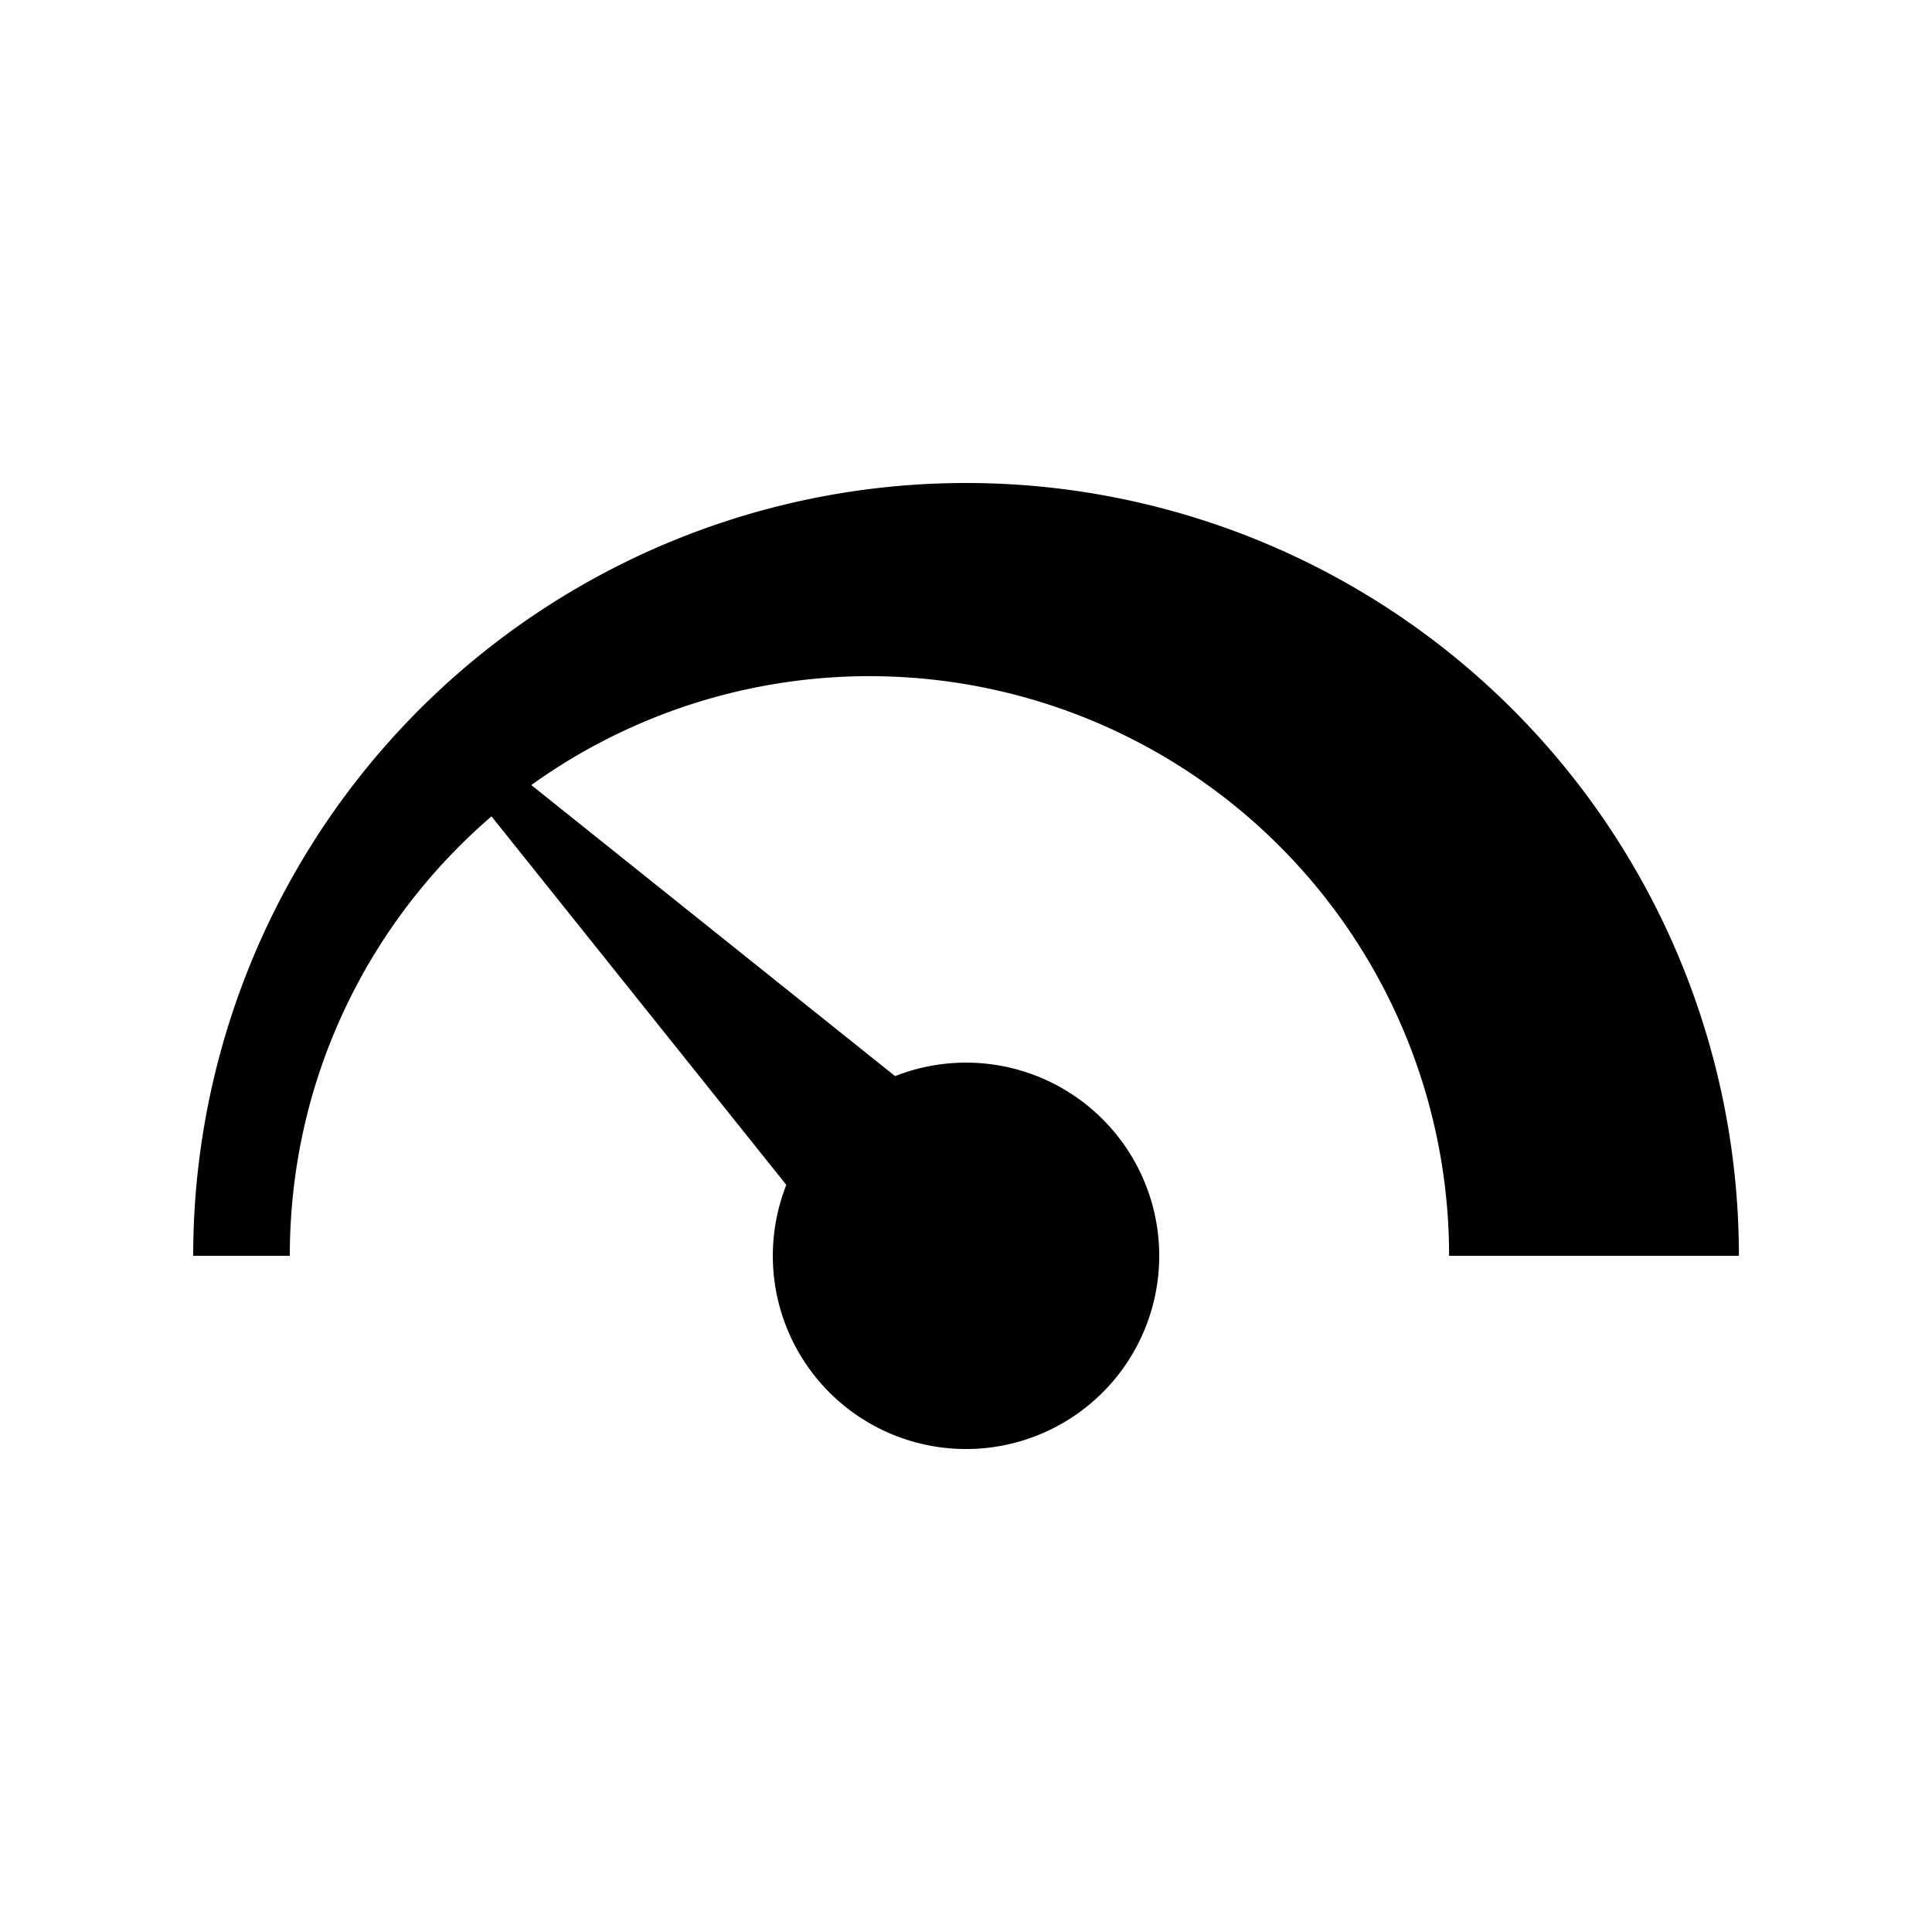 <svg xmlns="http://www.w3.org/2000/svg" fill="currentColor" aria-hidden="true" viewBox="-2 -2 20 20">
  <path d="M8 3a8 8 0 00-8 8h1c0-1.819.809-3.449 2.088-4.549l3.052 3.815A2 2 0 107.266 9.14L3.5 6.127A6 6 0 0113.001 11h3a8 8 0 00-8-8z"/>
</svg>

